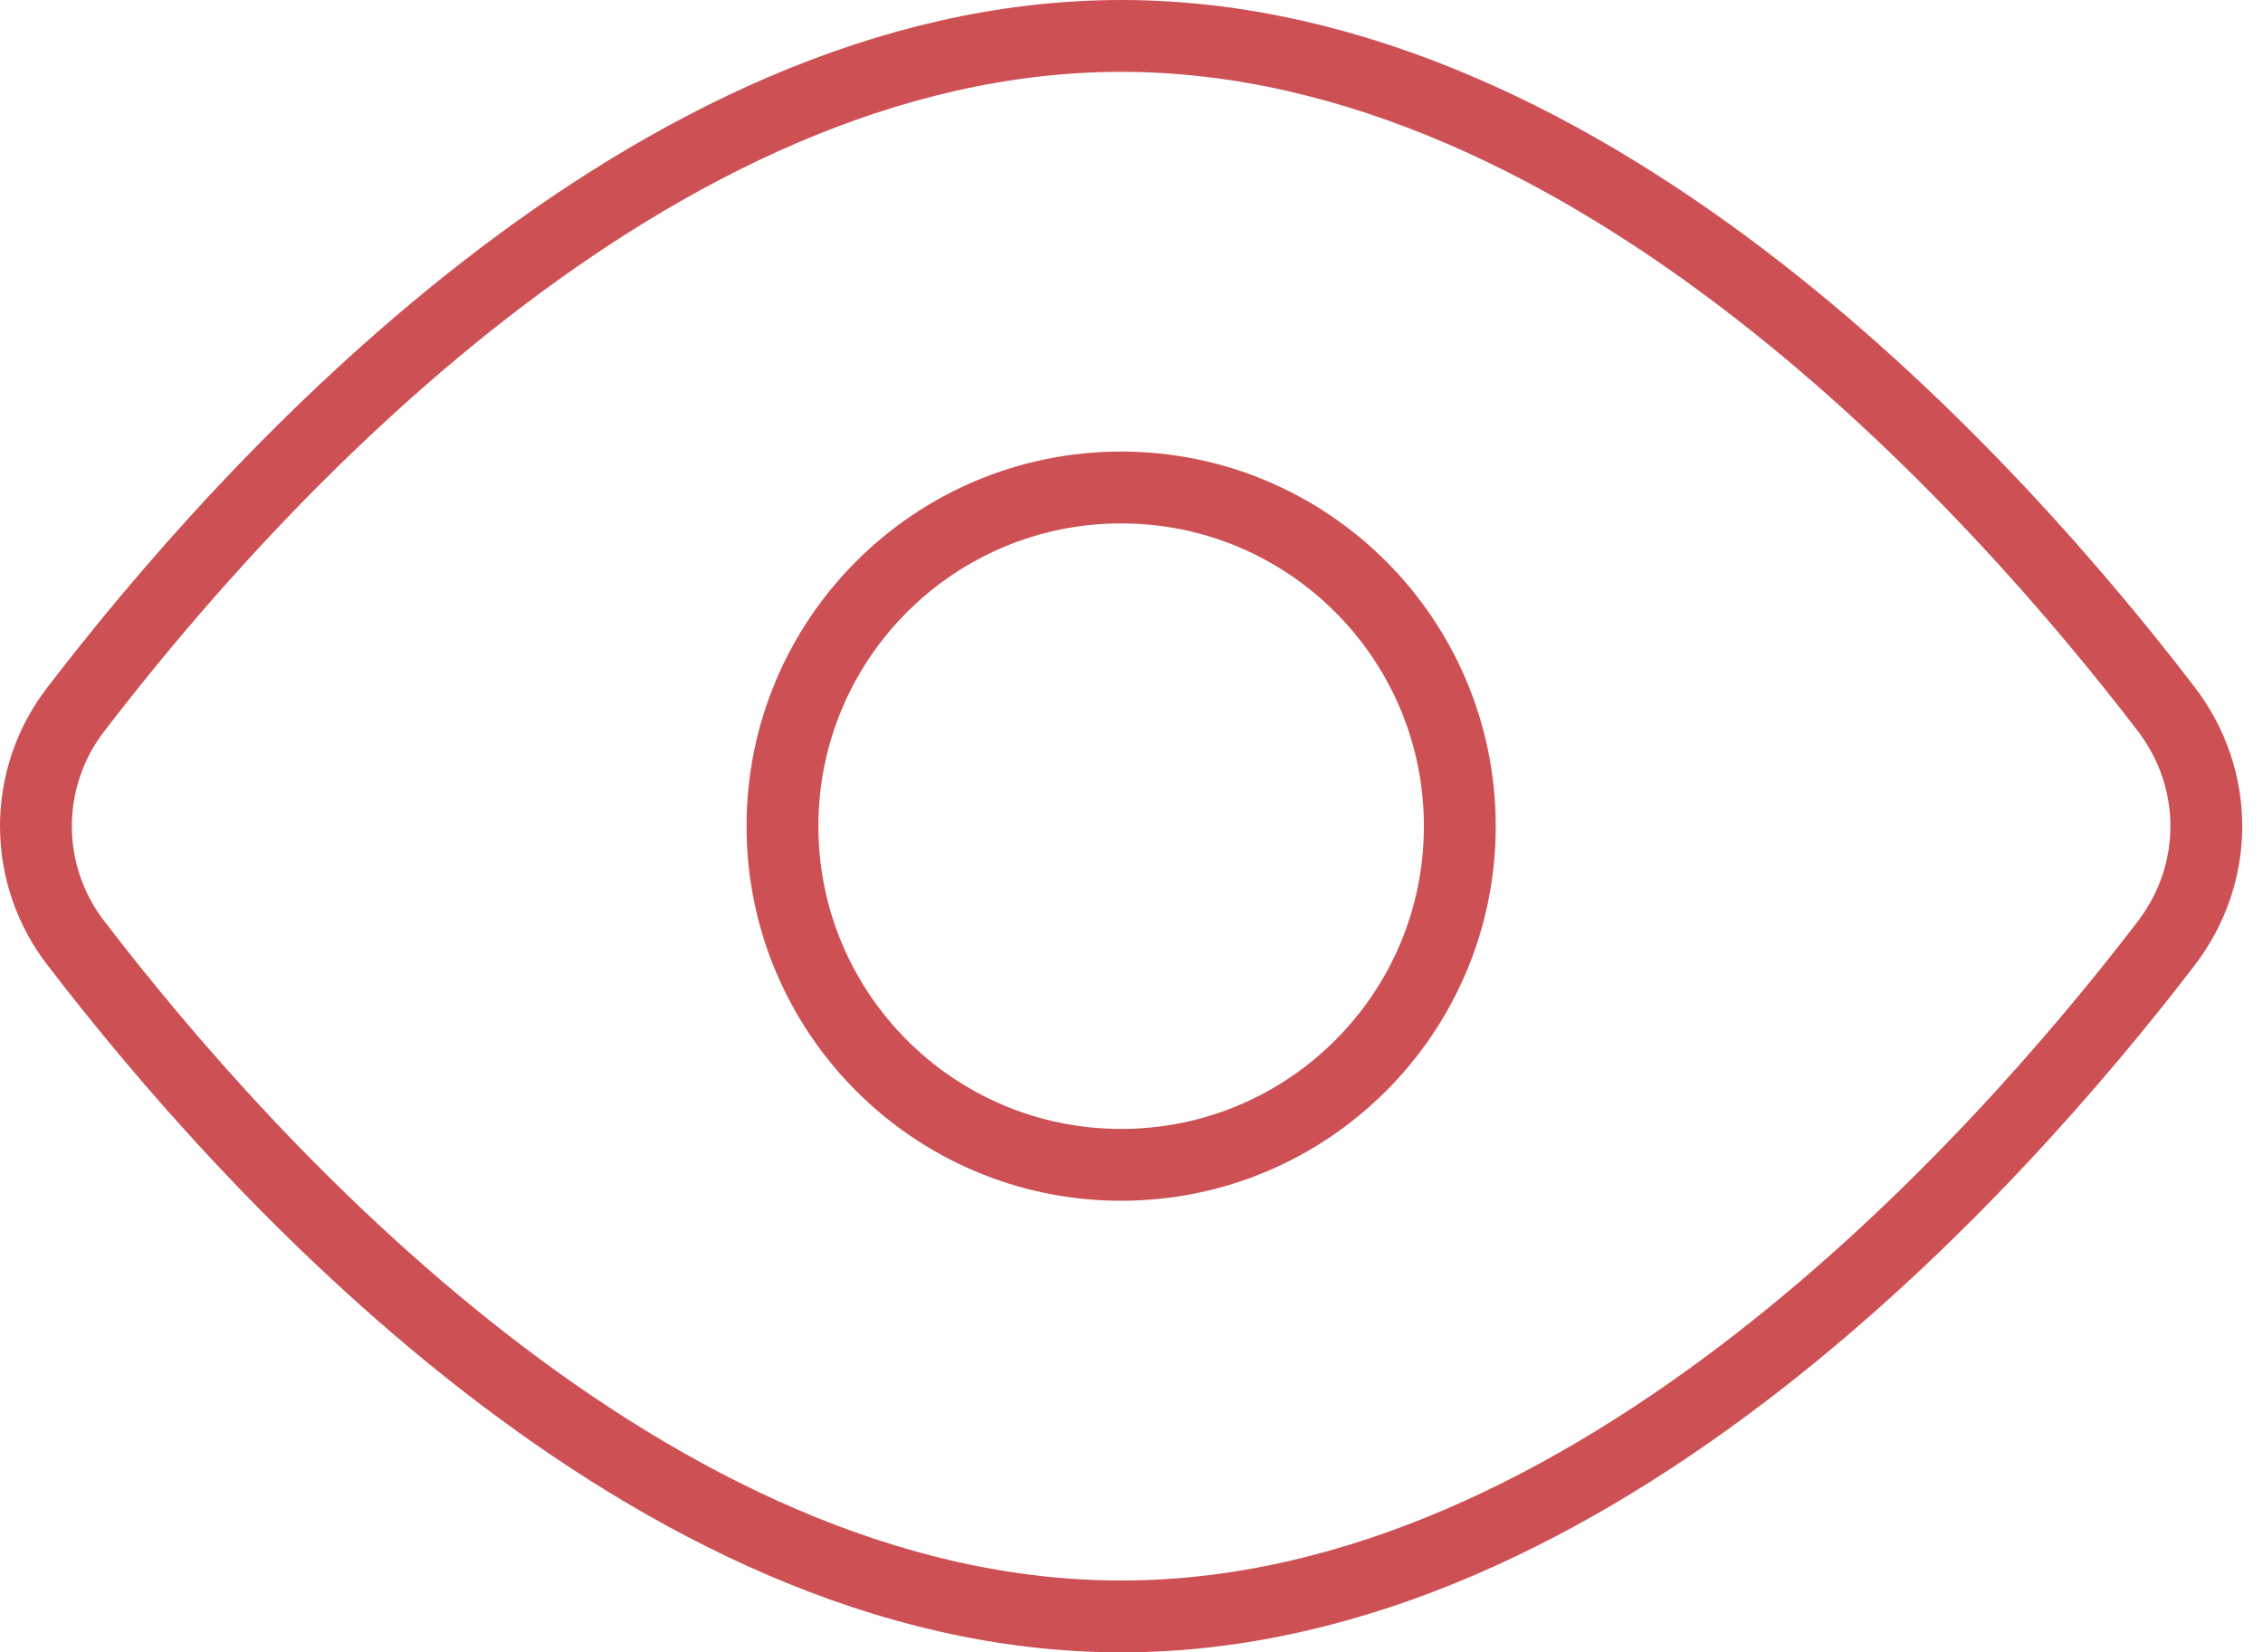 <svg width="63" height="46" viewBox="0 0 63 46" fill="none" xmlns="http://www.w3.org/2000/svg">
<path d="M60.305 19.738C61.795 21.686 61.795 24.317 60.305 26.262C55.613 32.388 44.355 45 31.212 45C18.068 45 6.811 32.388 2.118 26.262C1.393 25.329 1 24.181 1 23C1 21.819 1.393 20.671 2.118 19.738C6.811 13.612 18.068 1 31.212 1C44.355 1 55.613 13.612 60.305 19.738V19.738Z" stroke="#CD5154" stroke-width="2" stroke-linecap="round" stroke-linejoin="round"/>
<path d="M31.212 32.428C36.419 32.428 40.64 28.207 40.64 23C40.64 17.793 36.419 13.571 31.212 13.571C26.004 13.571 21.783 17.793 21.783 23C21.783 28.207 26.004 32.428 31.212 32.428Z" stroke="#CD5154" stroke-width="2" stroke-linecap="round" stroke-linejoin="round"/>
</svg>
